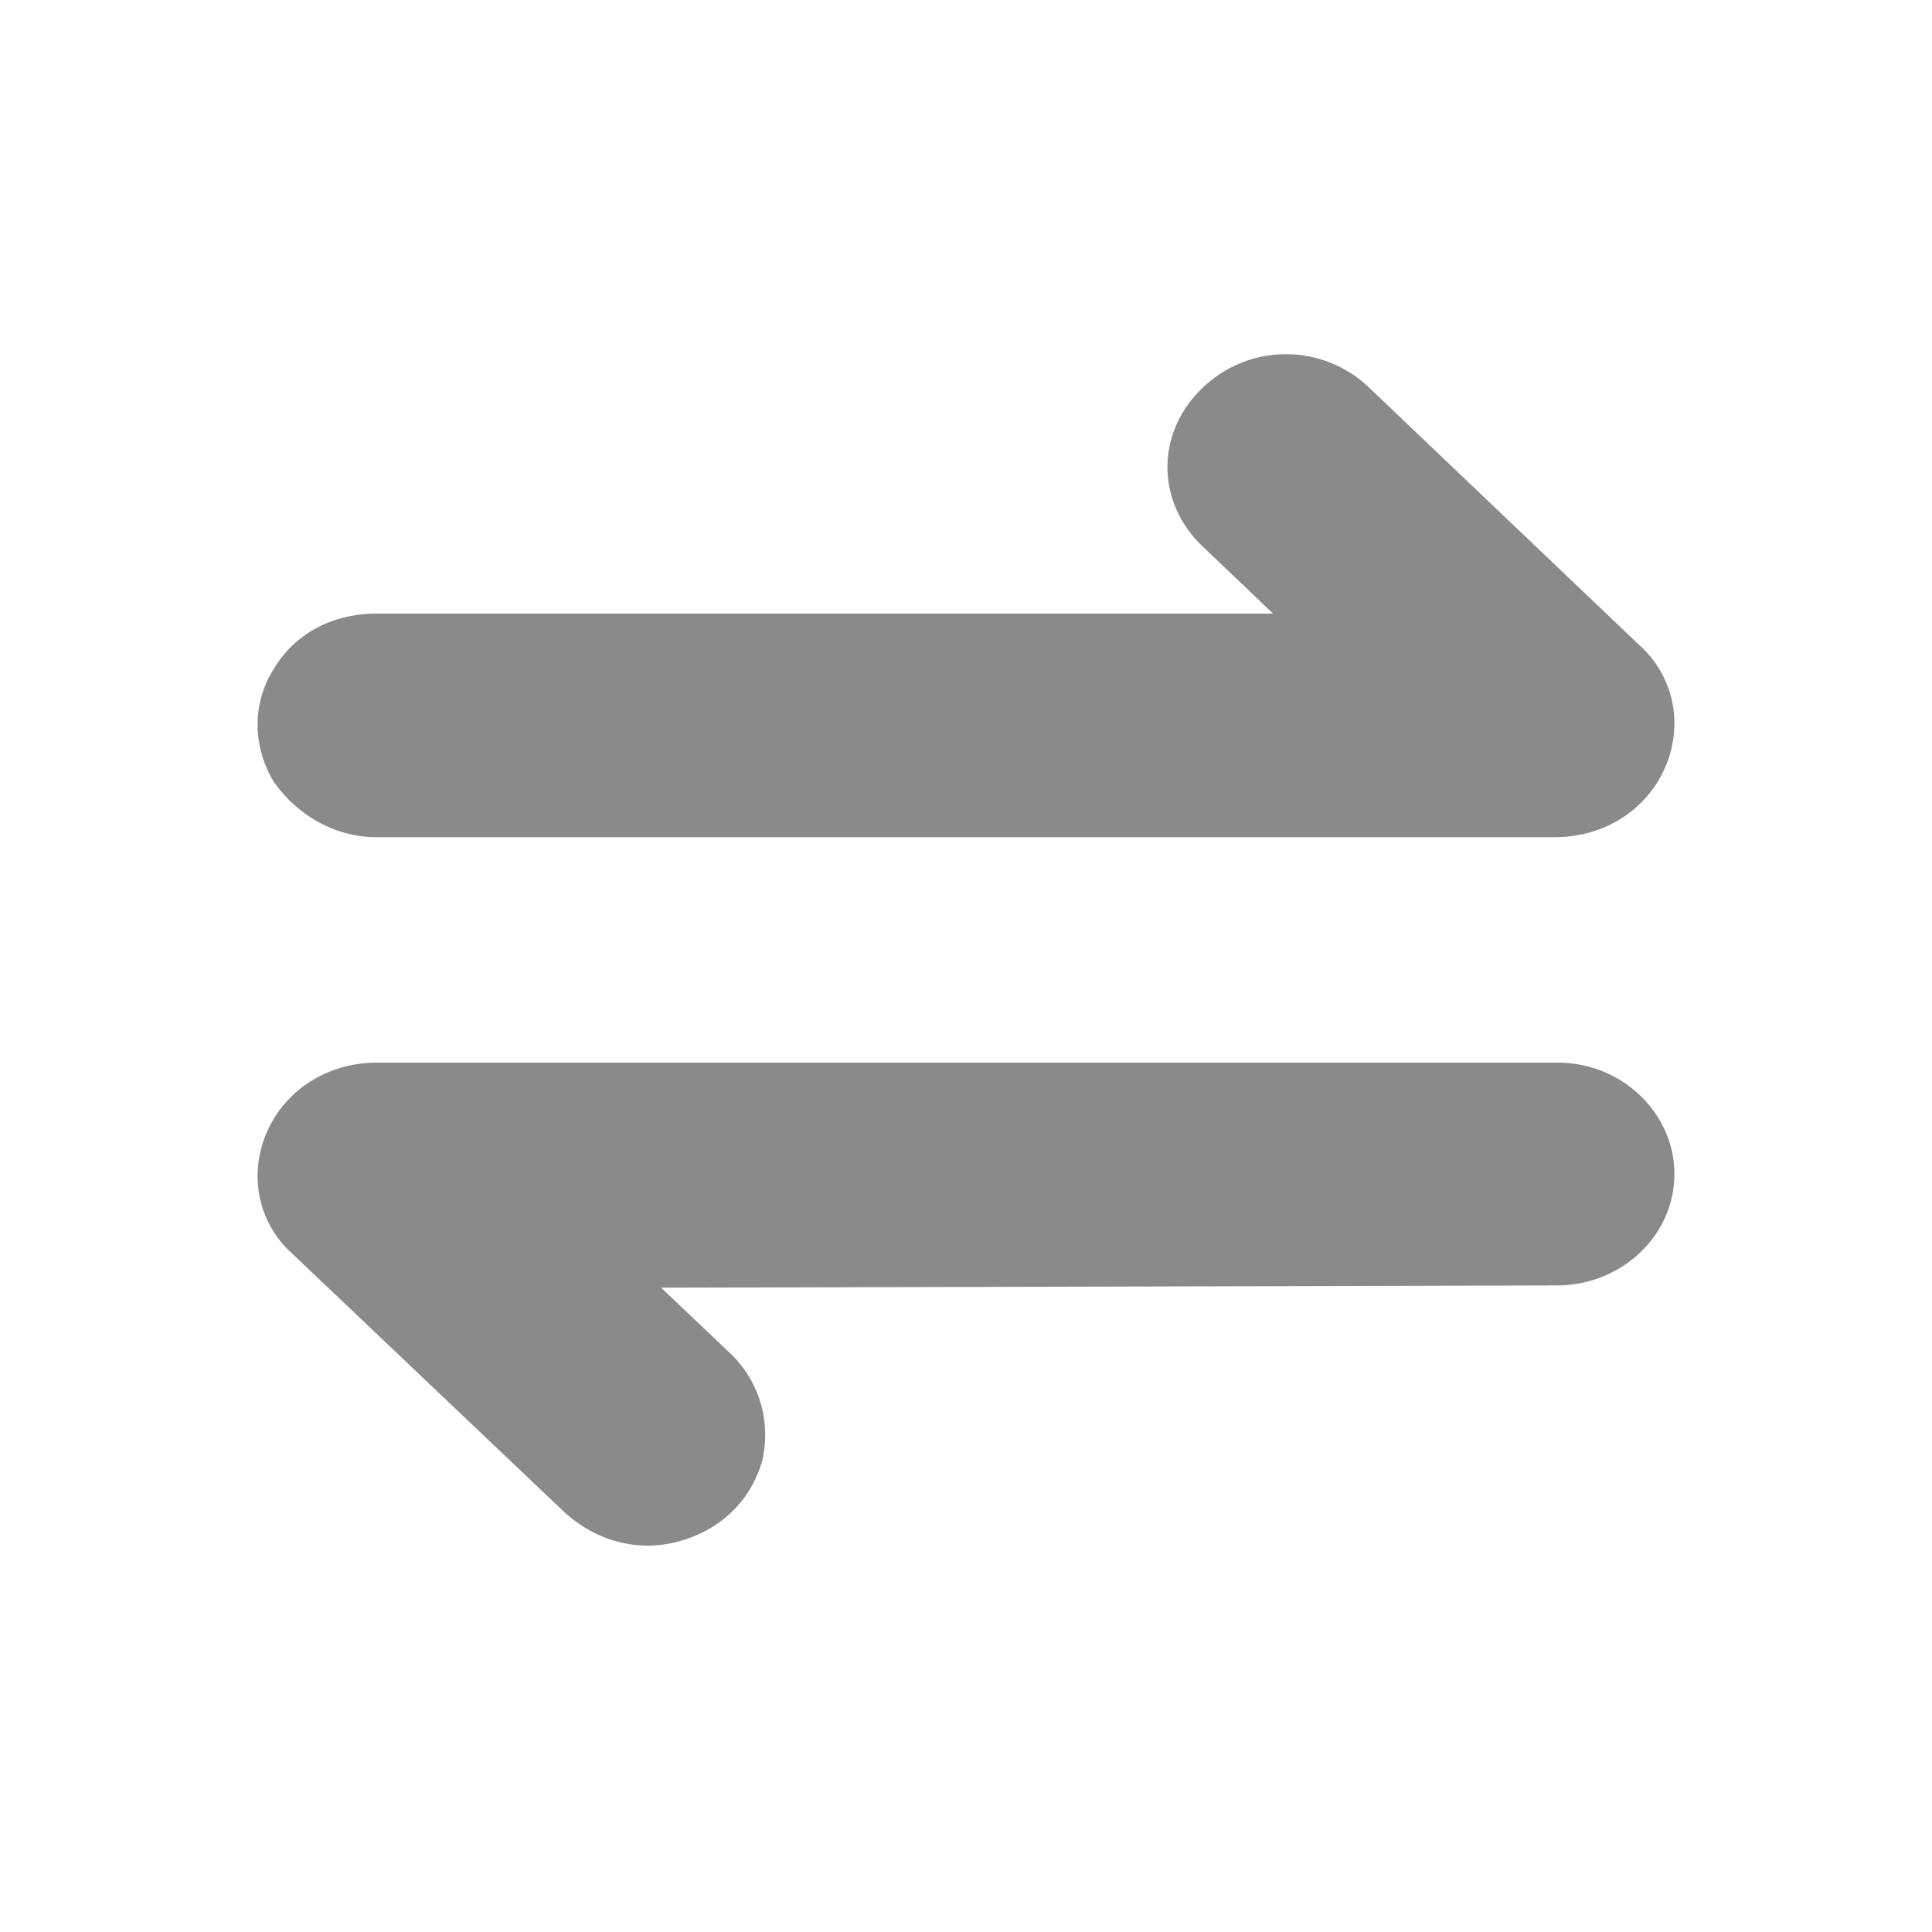 <?xml version="1.0" standalone="no"?><!DOCTYPE svg PUBLIC "-//W3C//DTD SVG 1.1//EN" "http://www.w3.org/Graphics/SVG/1.1/DTD/svg11.dtd"><svg t="1732722882714" class="icon" viewBox="0 0 1024 1024" version="1.1" xmlns="http://www.w3.org/2000/svg" p-id="63787" xmlns:xlink="http://www.w3.org/1999/xlink" width="128" height="128"><path d="M825.31 563.2C860.126 563.2 887.467 590.37 887.467 622.251c0 33.075-28.587 59.051-62.157 59.051l-474.897 1.195 36.045 34.236a59.597 59.597 0 0 1 17.408 57.873c-6.212 21.265-22.374 36.625-44.749 42.53-22.391 5.905-44.766-1.195-60.928-16.555l-142.967-135.817c-18.637-16.521-23.62-42.496-13.653-64.956C151.484 577.365 173.858 563.2 199.97 563.2h625.323z m-99.567-357.683l143.019 136.294c18.654 16.589 23.637 42.667 13.687 65.195C872.499 429.5 850.091 443.733 823.979 443.733H199.646c-22.374 0-42.274-11.844-54.716-29.628-11.196-18.961-11.196-41.472 0-59.255 11.196-18.961 31.095-29.628 54.716-29.628h475.102l-37.308-35.567c-24.883-23.706-24.883-60.433 0-84.139a63.71 63.71 0 0 1 88.303 0z" fill="#8a8a8a" p-id="63788"></path></svg>